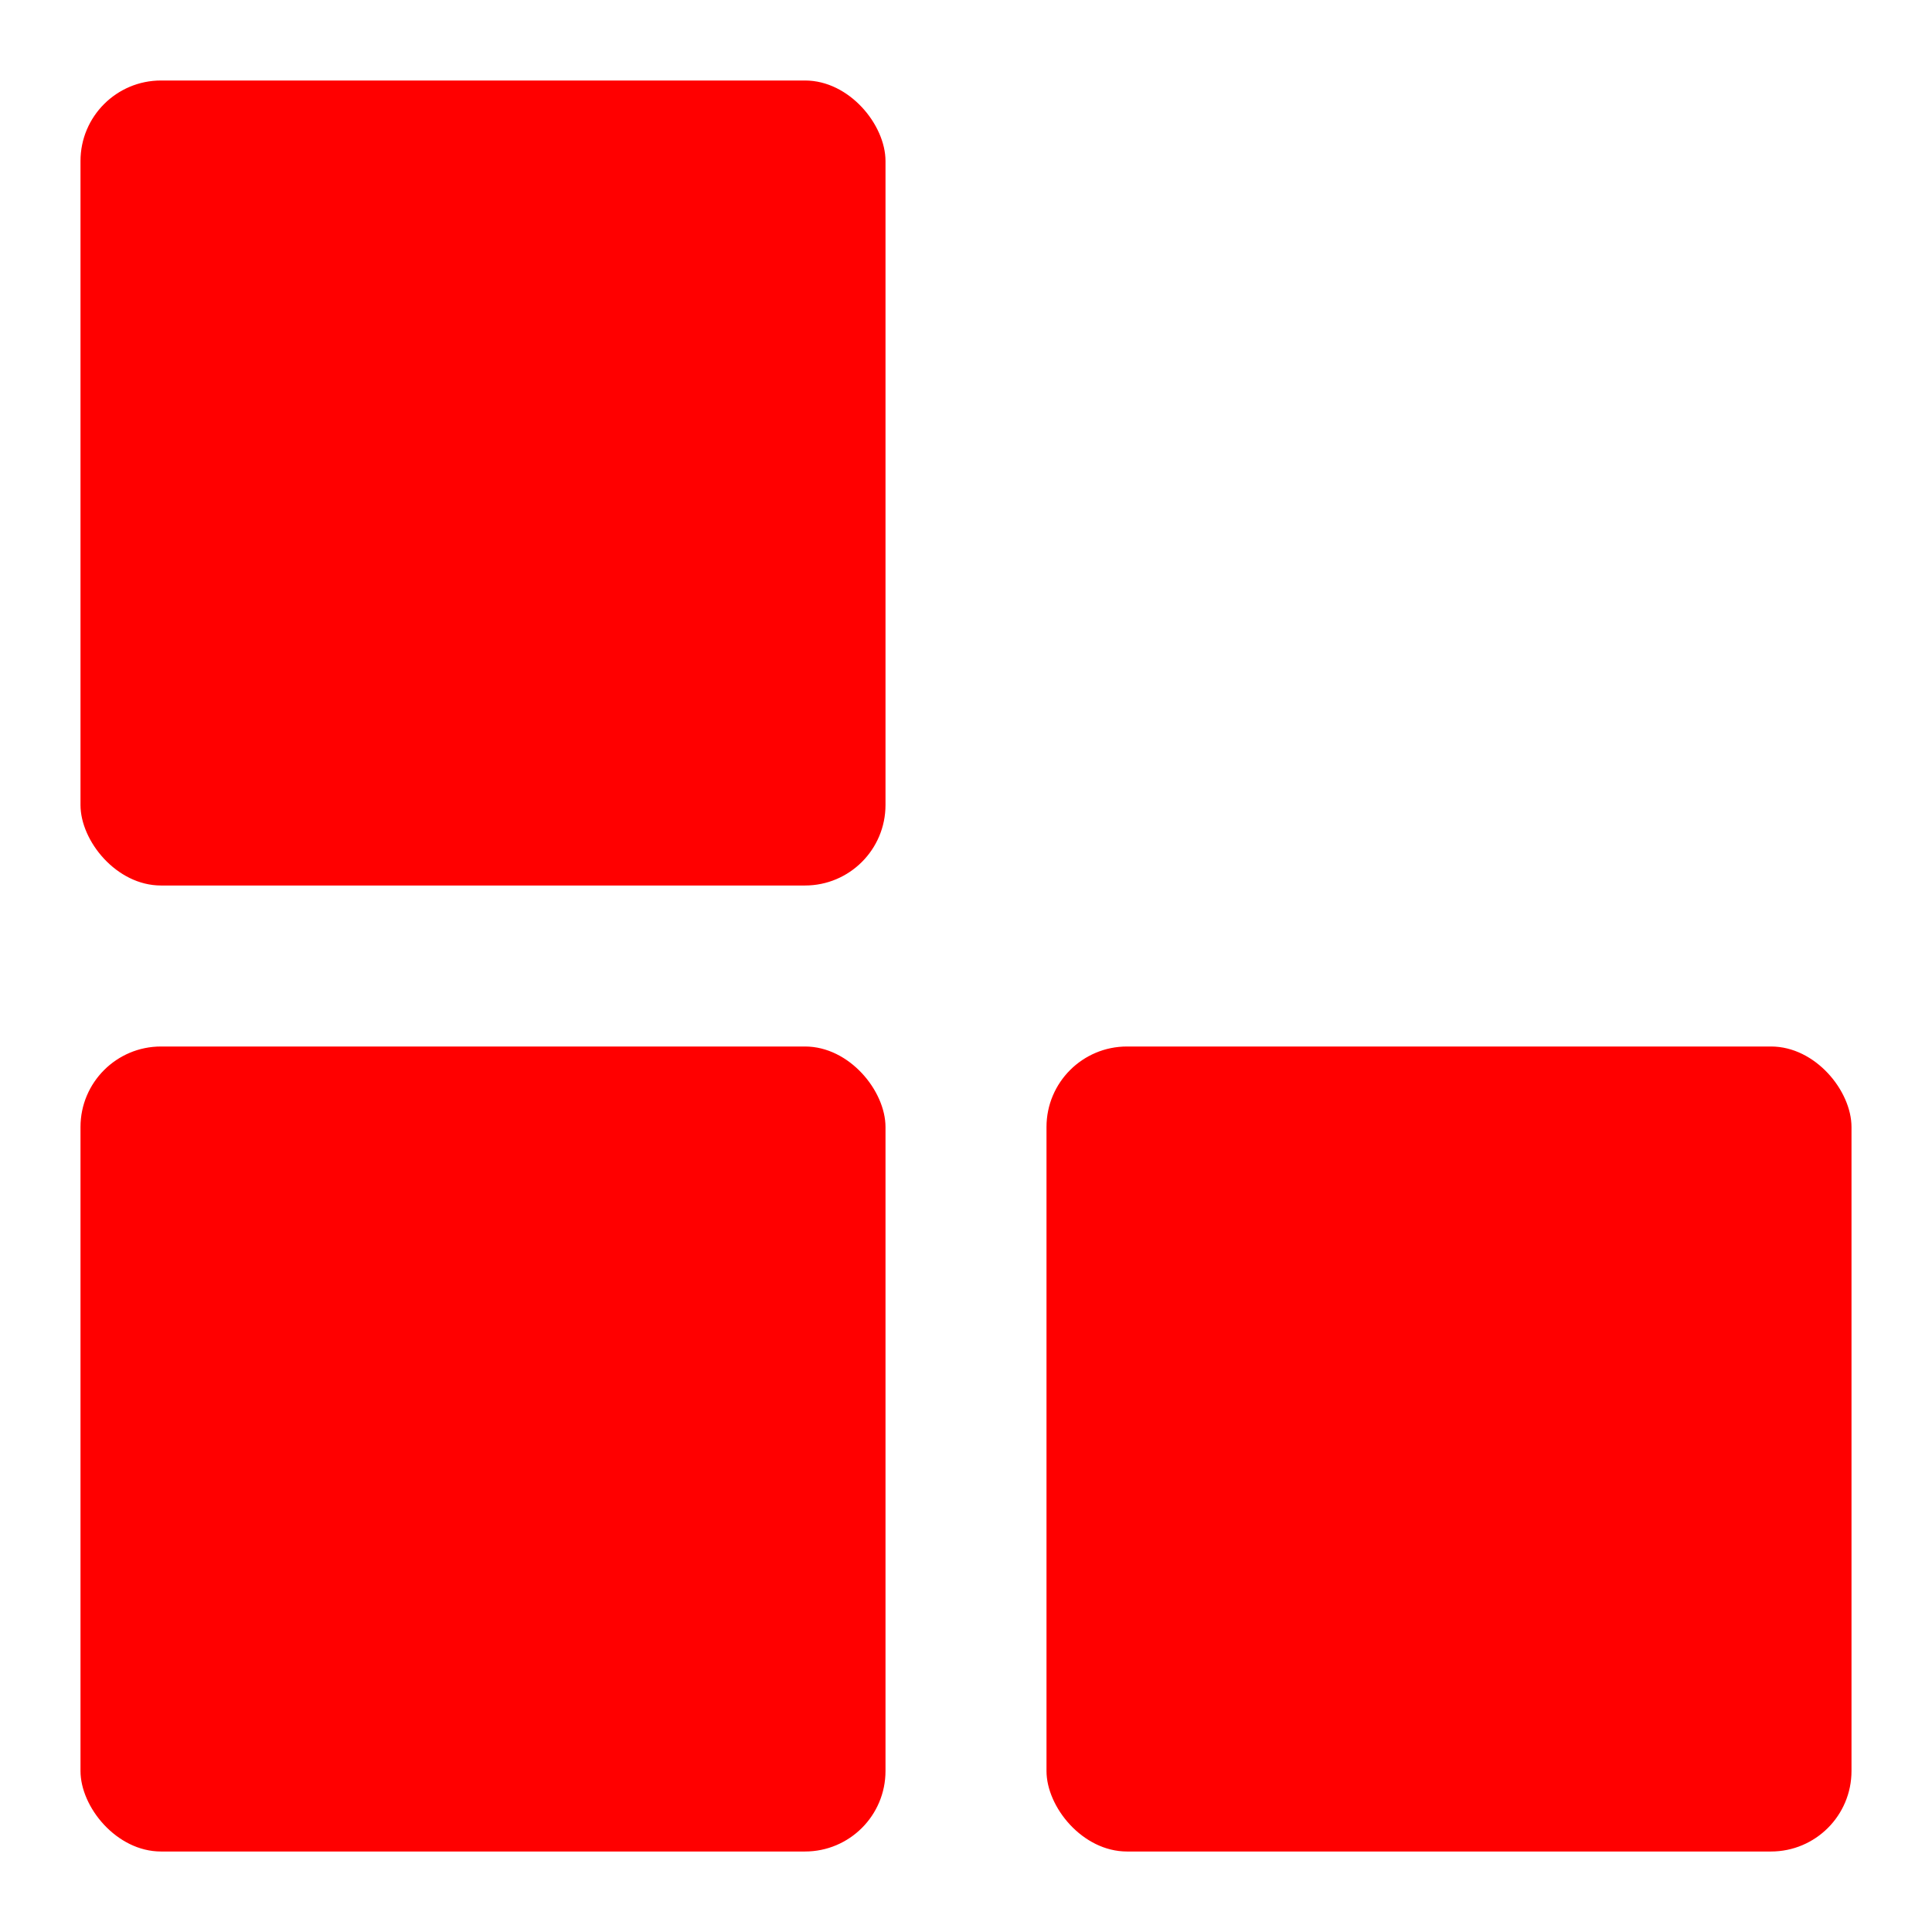 <svg width="24" height="24" viewBox="0 0 24 24" xmlns="http://www.w3.org/2000/svg">
    <rect x="1" y="1" rx="1" width="10" height="10" fill="red">
        <animate id="a" begin="0;l.end" attributeName="x" dur="0.2s" values="1;13" fill="freeze"/>
        <animate id="d" begin="c.end" attributeName="y" dur="0.2s" values="1;13" fill="freeze"/>
        <animate id="g" begin="f.end" attributeName="x" dur="0.2s" values="13;1" fill="freeze"/>
        <animate id="j" begin="i.end" attributeName="y" dur="0.2s" values="13;1" fill="freeze"/>
    </rect>
    <rect x="1" y="13" rx="1" width="10" height="10" fill="red">
        <animate id="b" begin="a.end" attributeName="y" dur="0.2s" values="13;1" fill="freeze"/>
        <animate id="e" begin="d.end" attributeName="x" dur="0.2s" values="1;13" fill="freeze"/>
        <animate id="h" begin="g.end" attributeName="y" dur="0.2s" values="1;13" fill="freeze"/>
        <animate id="k" begin="j.end" attributeName="x" dur="0.2s" values="13;1" fill="freeze"/>
    </rect>
    <rect x="13" y="13" rx="1" width="10" height="10" fill="red">
        <animate id="c" begin="b.end" attributeName="x" dur="0.2s" values="13;1" fill="freeze"/>
        <animate id="f" begin="e.end" attributeName="y" dur="0.2s" values="13;1" fill="freeze"/>
        <animate id="i" begin="h.end" attributeName="x" dur="0.2s" values="1;13" fill="freeze"/>
        <animate id="l" begin="k.end" attributeName="y" dur="0.2s" values="1;13" fill="freeze"/>
    </rect>
</svg>